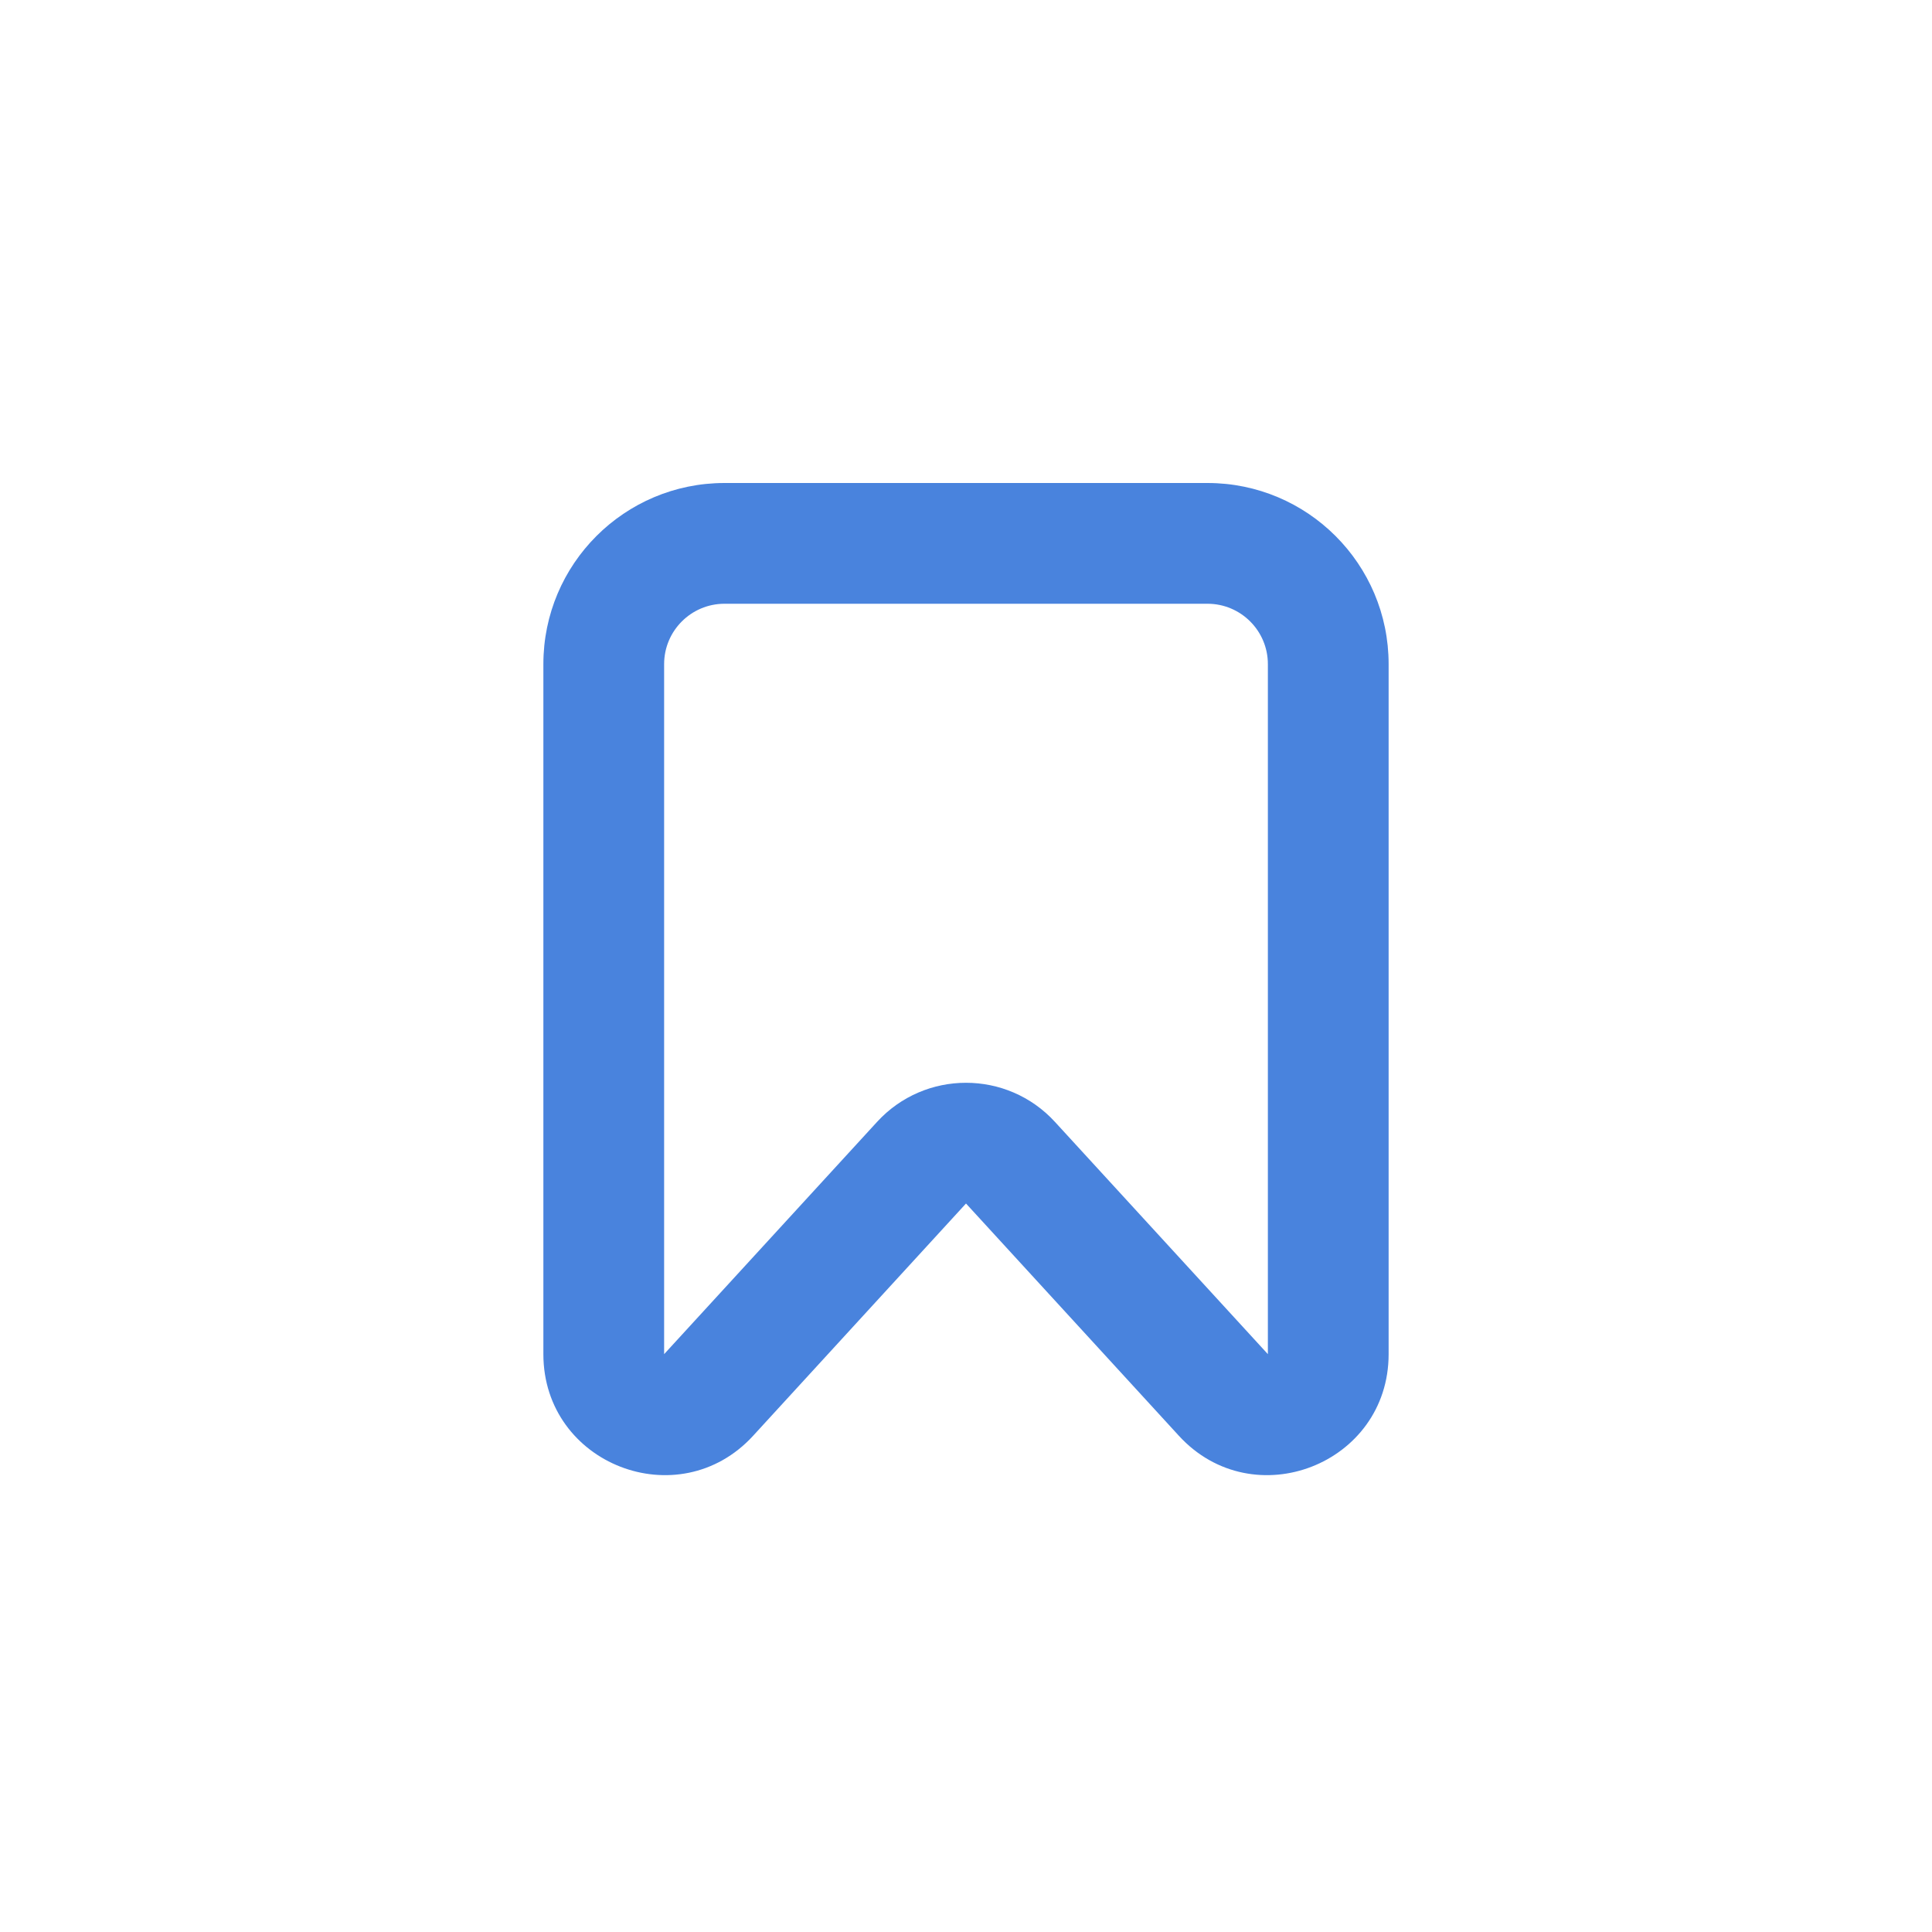 <svg width="32" height="32" viewBox="0 0 32 32" fill="none" xmlns="http://www.w3.org/2000/svg">
<path fill-rule="evenodd" clip-rule="evenodd" d="M9 11C9 9.343 10.343 8 12 8H20C21.657 8 23 9.343 23 11V22.429C23 24.253 20.758 25.125 19.526 23.781L16 19.934L12.474 23.781C11.242 25.125 9 24.253 9 22.429V11ZM12 10C11.448 10 11 10.448 11 11V22.429L14.526 18.583C15.318 17.718 16.682 17.718 17.474 18.583L21 22.429V11C21 10.448 20.552 10 20 10H12Z" fill="#4983DD"/>
</svg>
